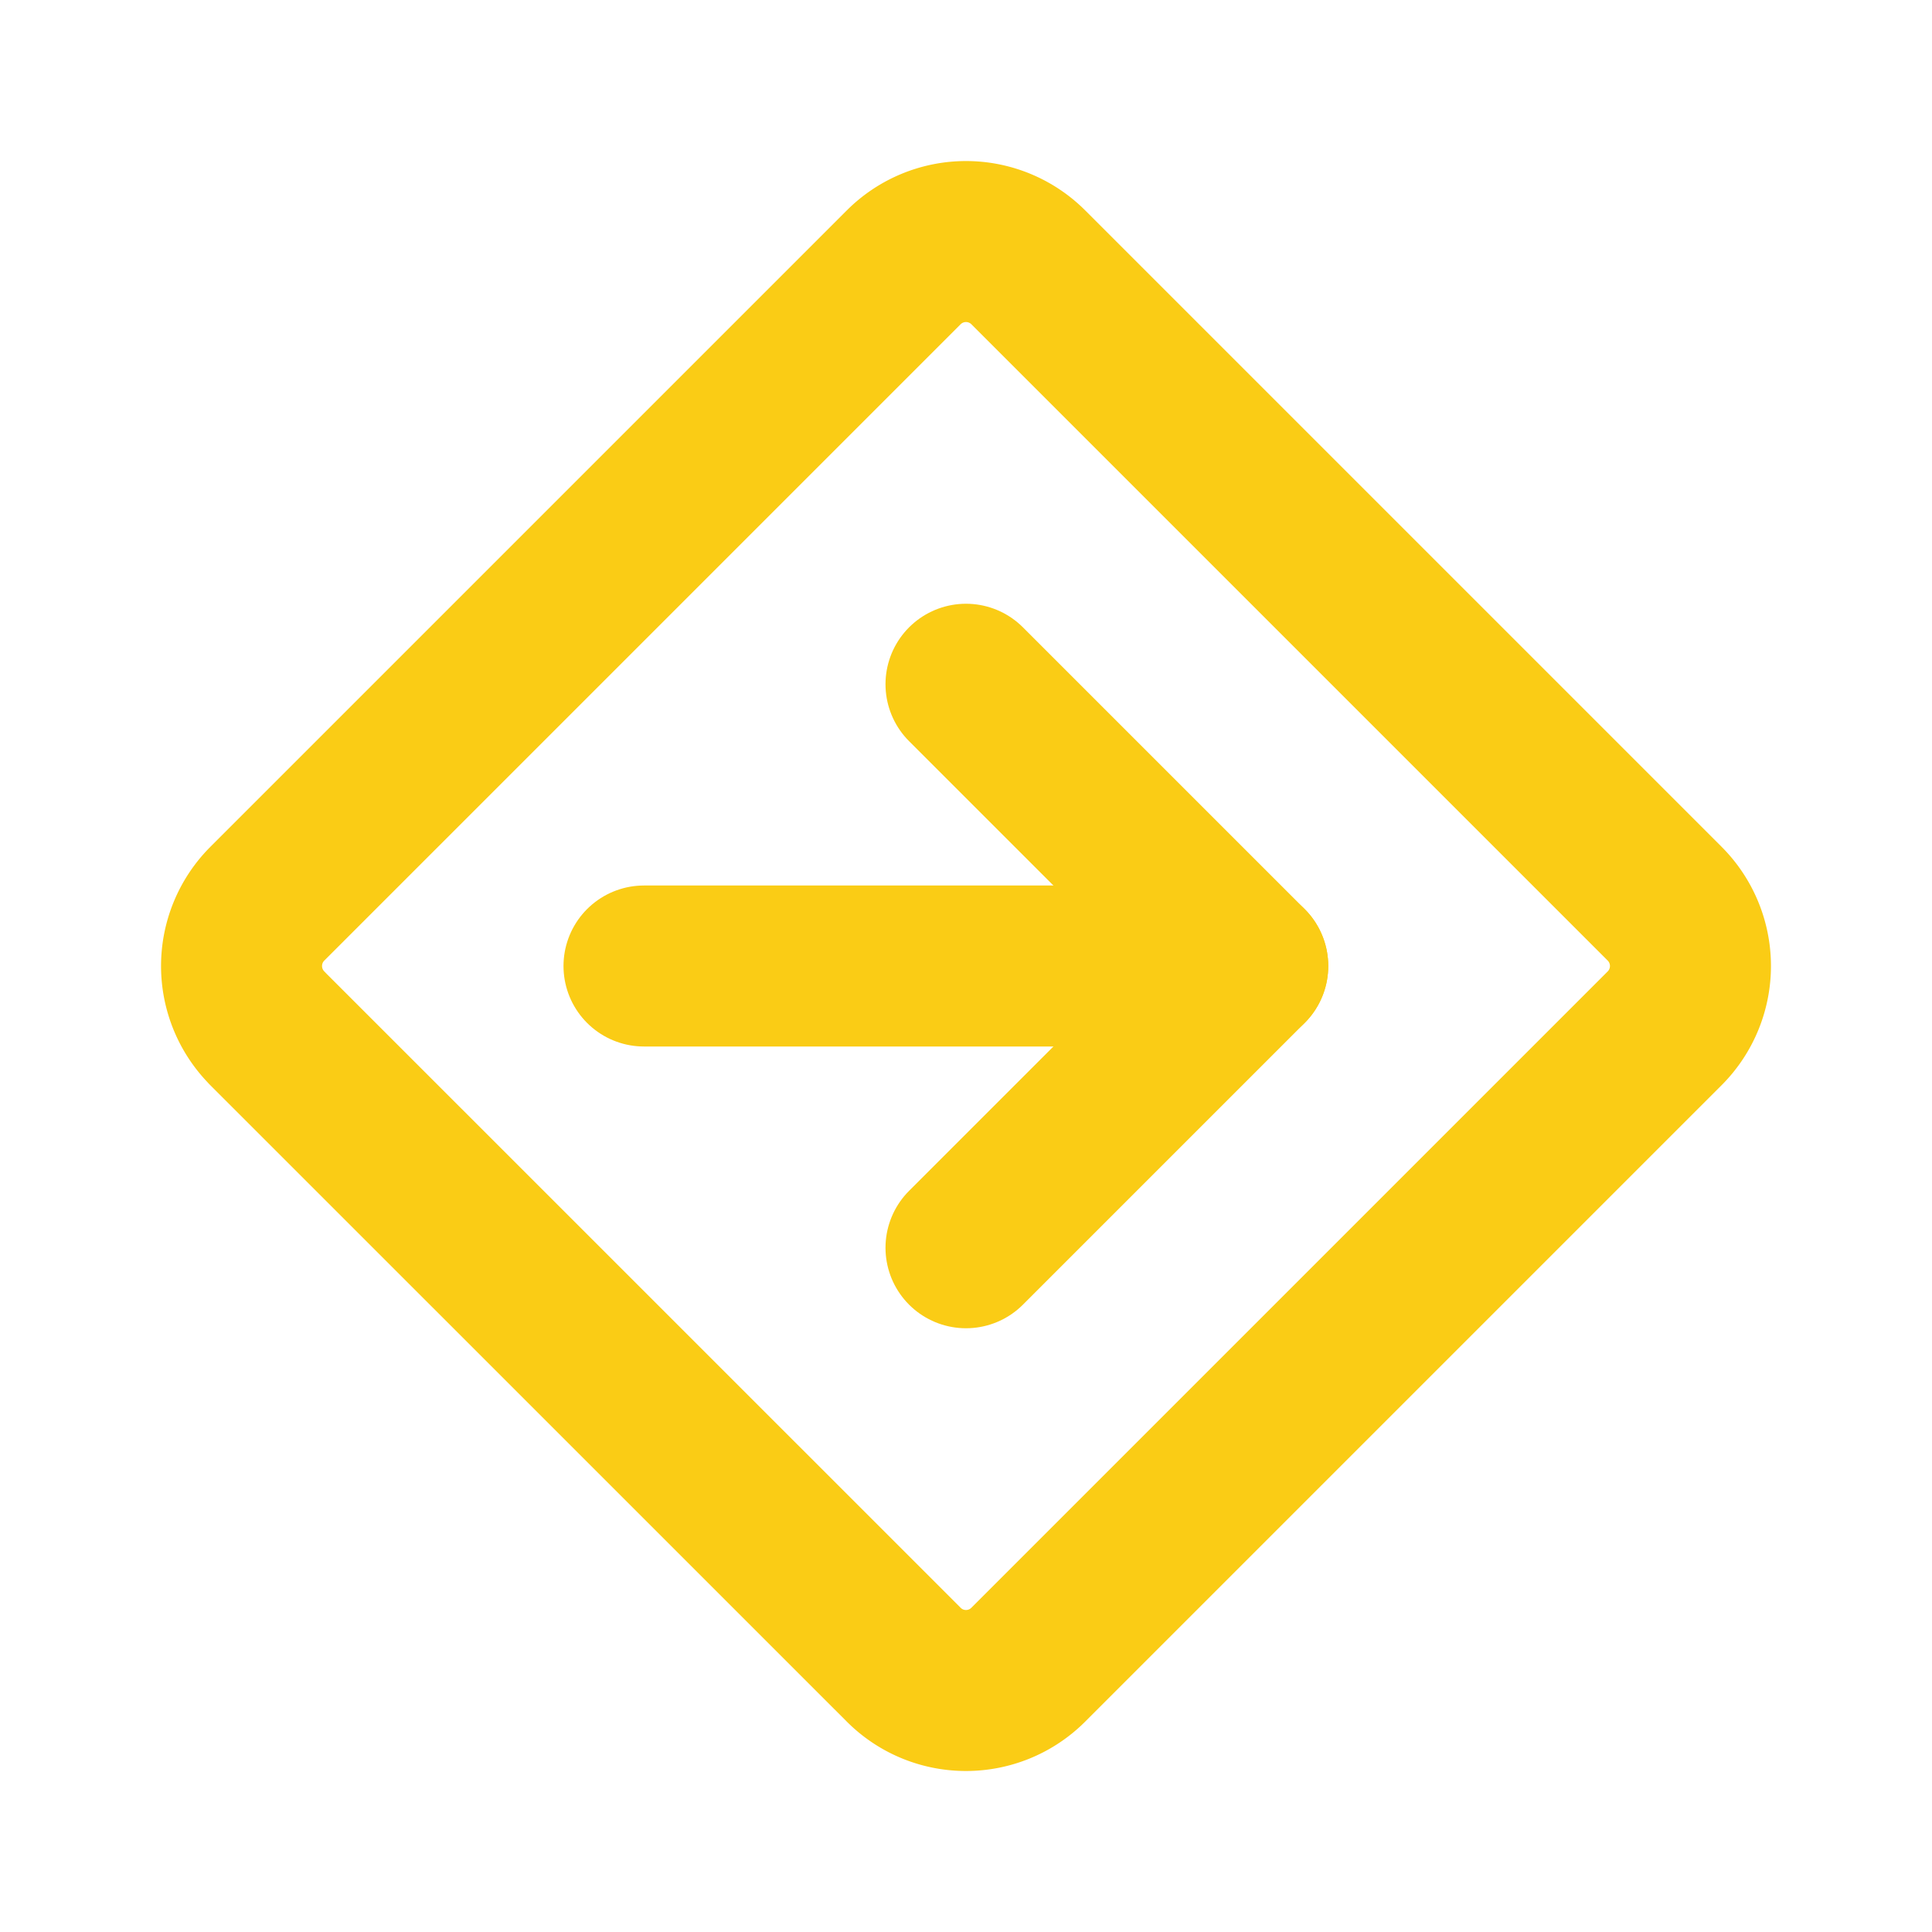 <svg
        xmlns="http://www.w3.org/2000/svg"
        width="24"
        height="24"
        viewBox="0 0 24 24"
        fill="none"
        stroke="#facc15"
        stroke-width="2"
        stroke-linecap="round"
        stroke-linejoin="round"
        class="icon icon-tabler icons-tabler-outline icon-tabler-direction-sign"
>
        <path stroke="none" d="M0 0h24v24H0z" fill="none"/>
        <path d="M3.32 12.774l7.906 7.905c.427 .428 1.12 .428 1.548 0l7.905 -7.905a1.095 1.095 0 0 0 0 -1.548l-7.905 -7.905a1.095 1.095 0 0 0 -1.548 0l-7.905 7.905a1.095 1.095 0 0 0 0 1.548z" />
        <path d="M8 12h7.5" />
        <path d="M12 8.5l3.5 3.5l-3.5 3.5" />
</svg>